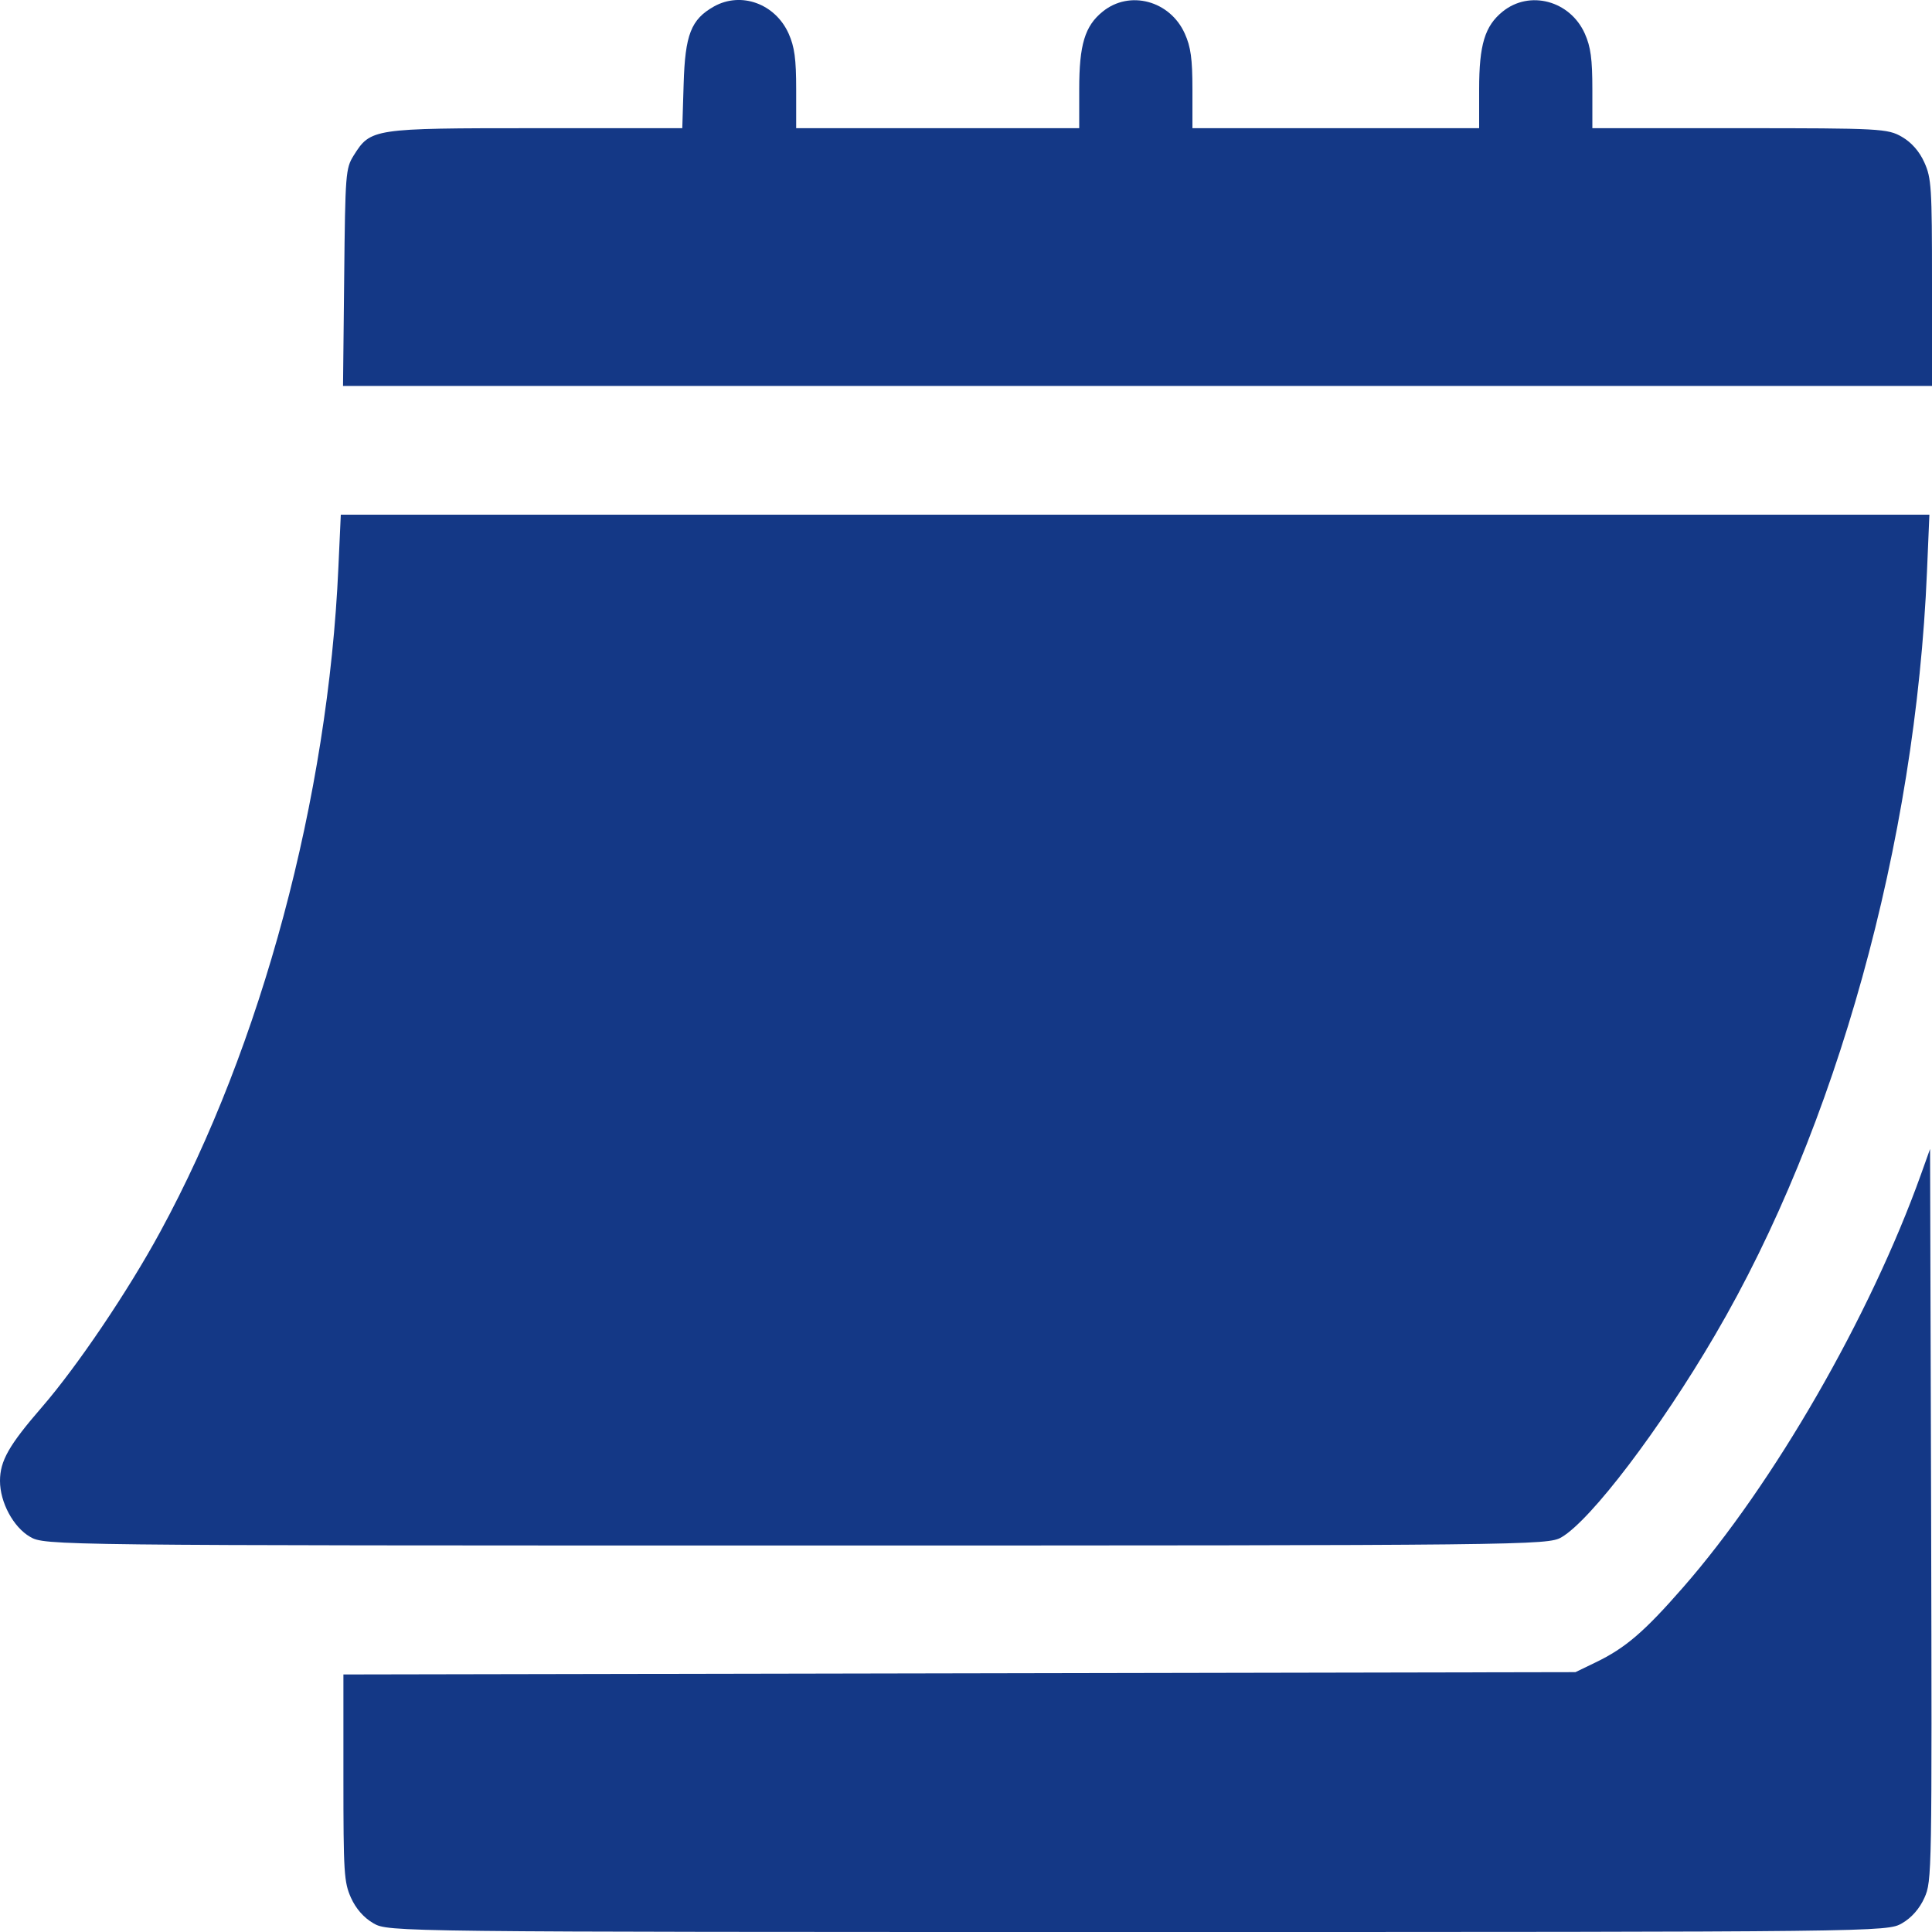 <svg width="20" height="20" viewBox="0 0 20 20" fill="none" xmlns="http://www.w3.org/2000/svg">
<path fill-rule="evenodd" clip-rule="evenodd" d="M7.391 0.067C7.153 0.201 7.092 0.359 7.077 0.871L7.063 1.327H5.539C3.855 1.327 3.837 1.33 3.661 1.61C3.578 1.744 3.574 1.793 3.563 2.872L3.551 3.995H11.775H20V2.926C20 1.942 19.994 1.843 19.921 1.682C19.871 1.569 19.788 1.474 19.689 1.417C19.542 1.331 19.461 1.327 18.009 1.327H16.484V0.925C16.484 0.61 16.467 0.485 16.406 0.348C16.253 0.006 15.834 -0.106 15.555 0.12C15.371 0.269 15.312 0.463 15.312 0.923V1.327H13.828H12.344V0.925C12.344 0.61 12.327 0.485 12.265 0.348C12.112 0.006 11.693 -0.106 11.415 0.12C11.23 0.269 11.172 0.463 11.172 0.923V1.327H9.707H8.242V0.925C8.242 0.61 8.225 0.485 8.164 0.348C8.025 0.038 7.672 -0.09 7.391 0.067ZM3.503 5.873C3.397 8.255 2.709 10.823 1.658 12.753C1.327 13.363 0.801 14.142 0.437 14.563C0.091 14.962 0 15.123 0 15.331C0 15.552 0.138 15.809 0.311 15.909C0.464 15.998 0.525 15.999 8.242 15.999C15.811 15.999 16.023 15.996 16.164 15.914C16.469 15.736 17.184 14.795 17.753 13.822C19.011 11.676 19.83 8.725 19.948 5.918L19.973 5.328H11.75H3.528L3.503 5.873ZM19.886 12.157C19.359 13.628 18.361 15.361 17.422 16.434C17.019 16.895 16.826 17.06 16.518 17.209L16.309 17.31L9.932 17.322L3.555 17.334V18.402C3.555 19.385 3.561 19.484 3.633 19.645C3.684 19.759 3.767 19.853 3.866 19.91C4.019 19.999 4.08 20 11.777 20C19.475 20 19.535 19.999 19.689 19.91C19.788 19.853 19.871 19.759 19.922 19.645C19.999 19.472 20 19.405 19.991 15.682L19.98 11.894L19.886 12.157Z" fill="#143886"/>
</svg>

